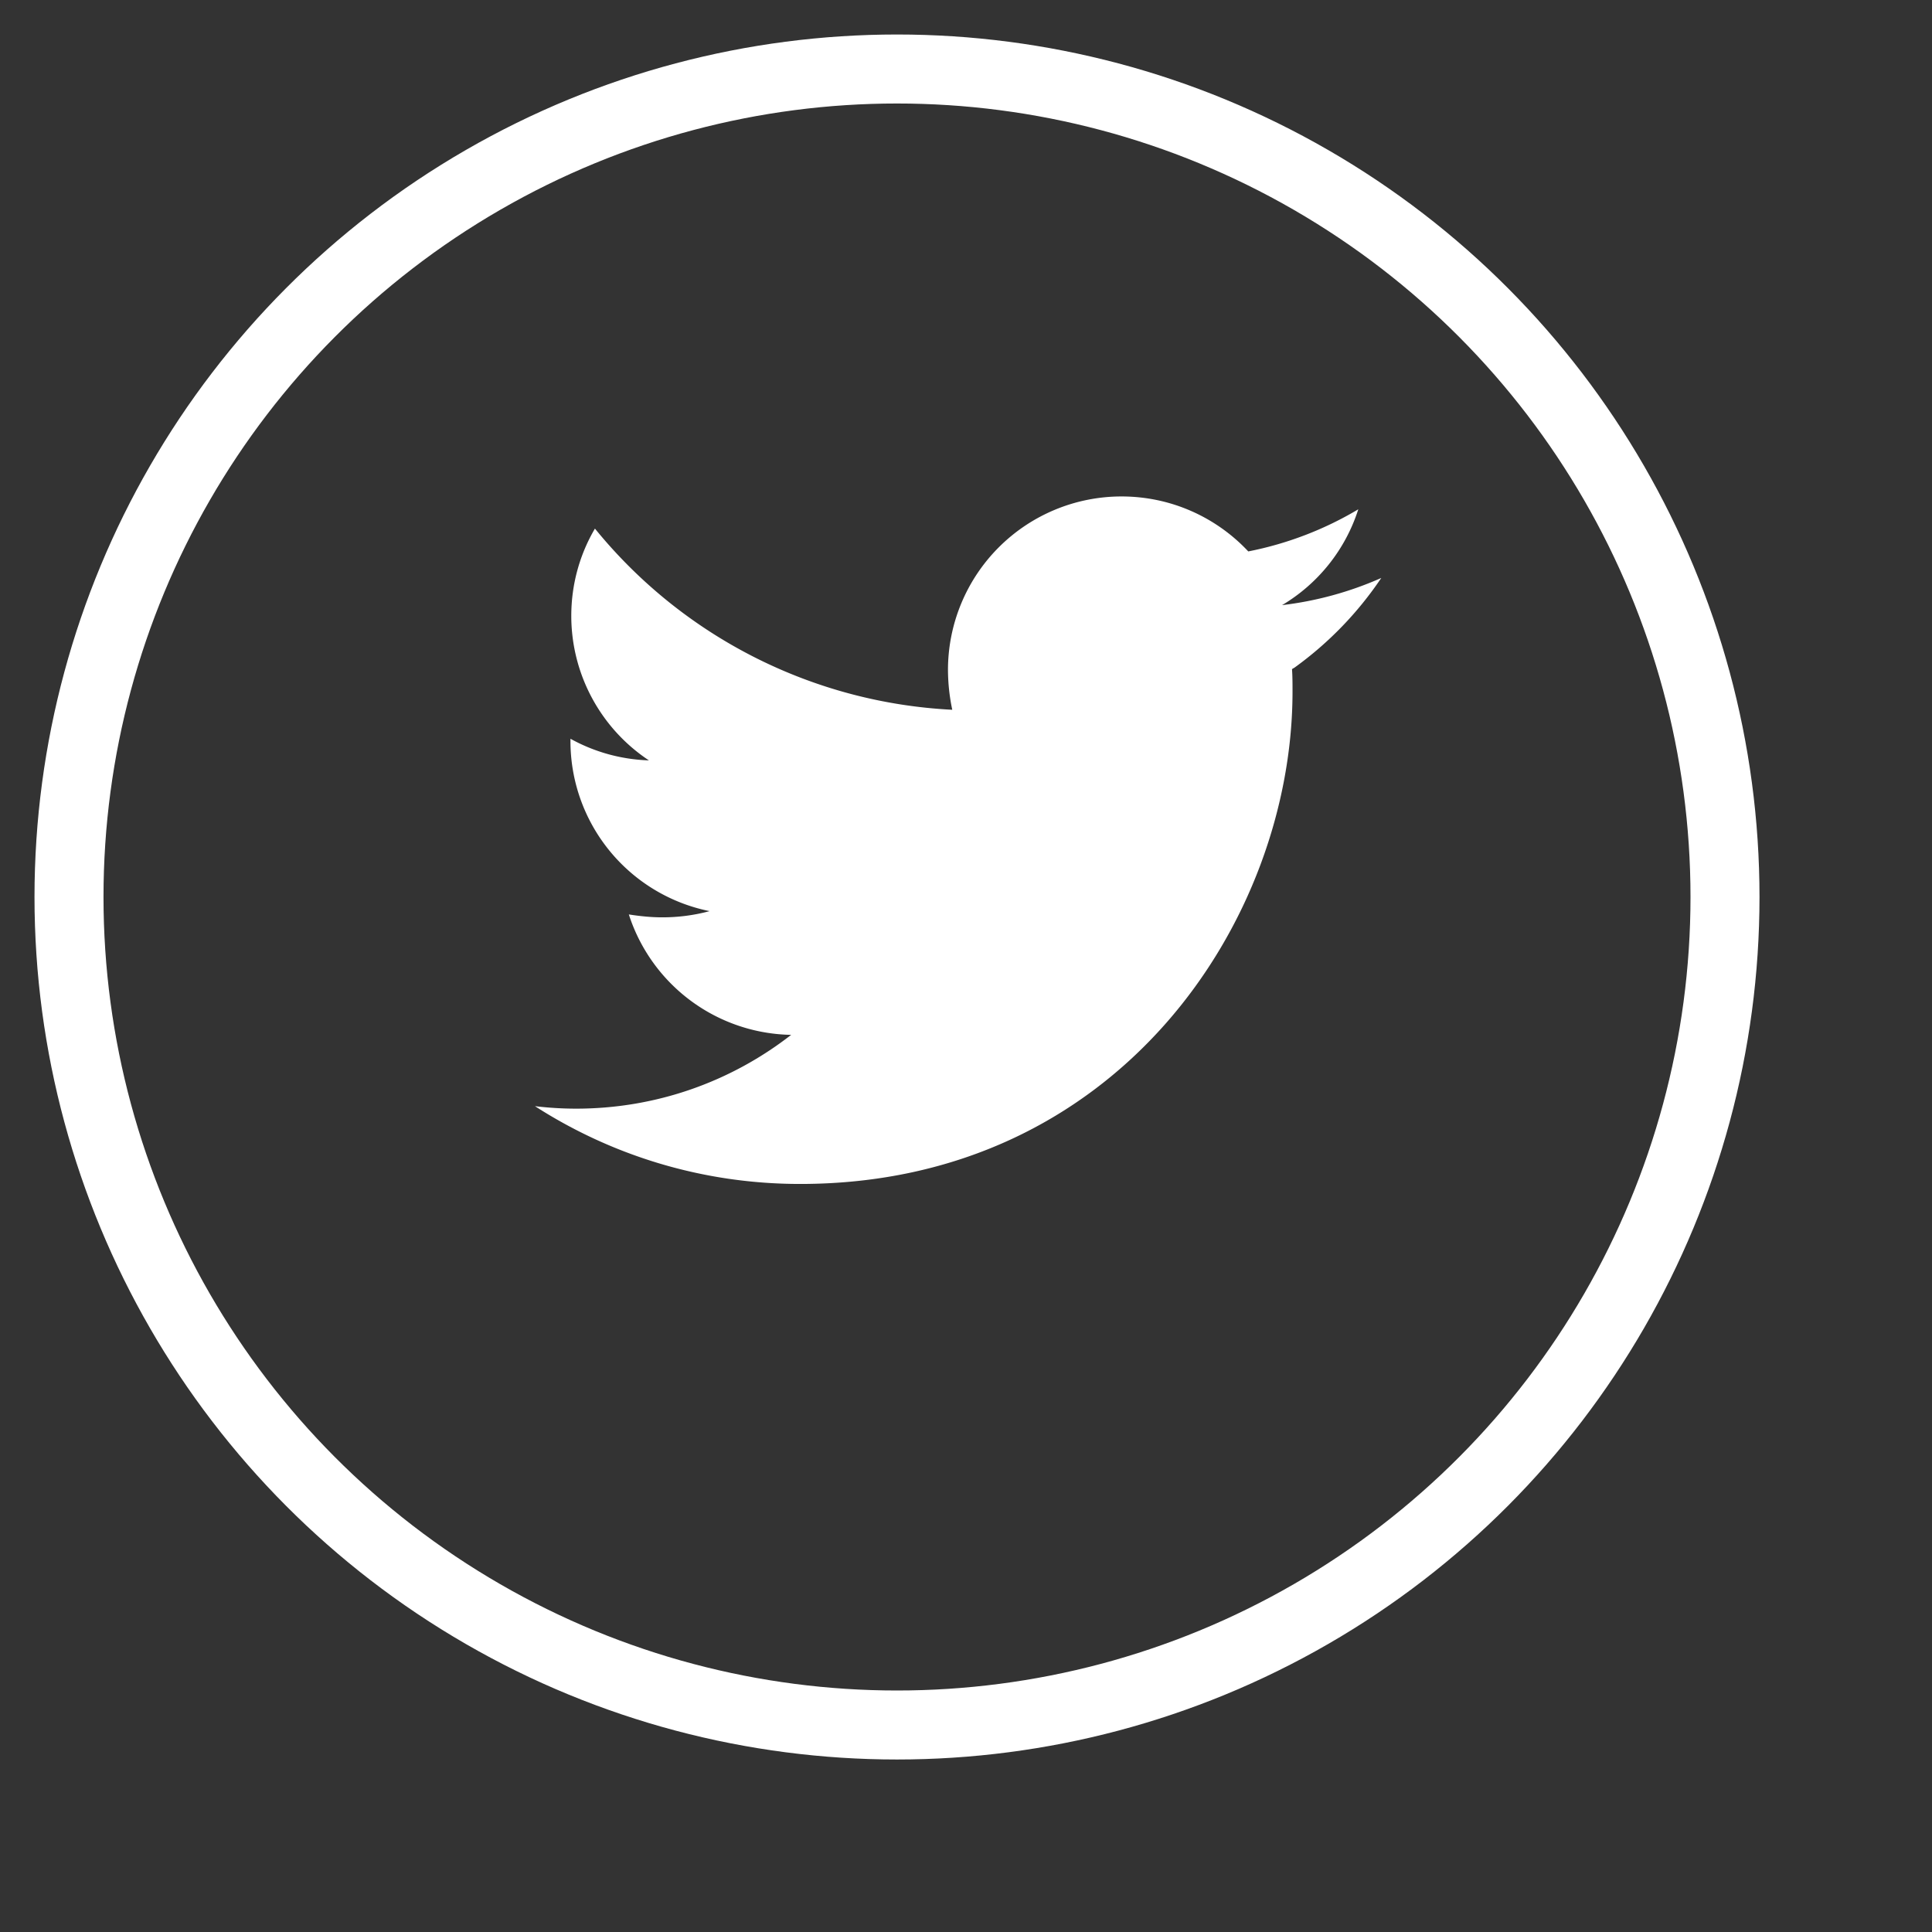 
<svg xmlns="http://www.w3.org/2000/svg" width="24" height="24" viewBox="-1 -1 28 28">
  <rect x="-1" y="-1" width="28" height="28" fill="#333333" stroke="none"/>
  <circle cx="12" cy="12" r="12" fill="none" stroke="#FFFFFF" stroke-width="1"/>
    <g transform="scale(0.75) translate(4, 4)">
  <path fill="#FFFFFF" d="M19.633 7.596c.01.144.01.288.01.434 0 4.419-3.362 9.515-9.515 9.515-1.888 0-3.645-.552-5.124-1.503.261.031.522.048.794.048 1.566 0 3.008-.532 4.157-1.426a3.358 3.358 0 0 1-3.137-2.327c.212.033.425.056.647.056.314 0 .621-.041.913-.12a3.353 3.353 0 0 1-2.688-3.29v-.041c.451.25.967.4 1.516.418a3.351 3.351 0 0 1-1.5-2.791c0-.616.166-1.193.457-1.688a9.515 9.515 0 0 0 6.905 3.501 3.79 3.79 0 0 1-.083-.769 3.354 3.354 0 0 1 3.353-3.353c.965 0 1.837.408 2.45 1.062a6.643 6.643 0 0 0 2.126-.814 3.335 3.335 0 0 1-1.473 1.852 6.66 6.66 0 0 0 1.917-.525 6.841 6.841 0 0 1-1.676 1.732z"/>
</g>
</svg>
